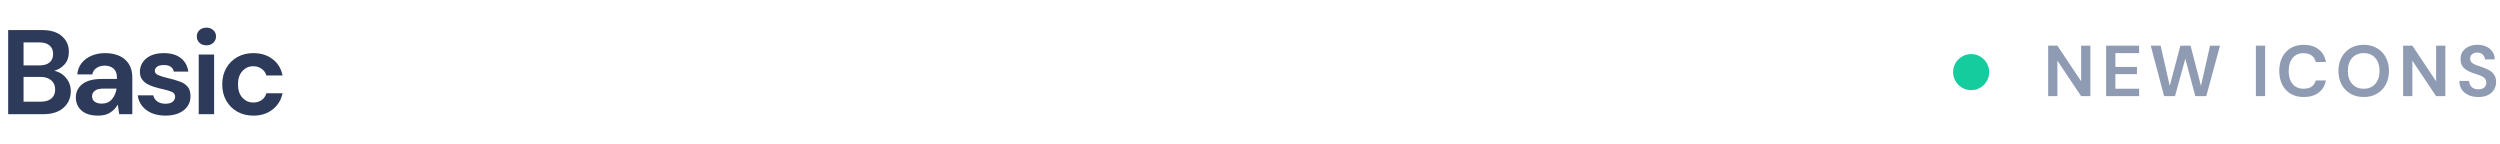 <svg width="416" height="24" viewBox="0 0 416 24" fill="none" xmlns="http://www.w3.org/2000/svg">
<path d="M328 15C326.343 15 325 13.657 325 12C325 10.343 326.343 9 328 9C329.657 9 331 10.343 331 12C331 12.796 330.684 13.559 330.121 14.121C329.559 14.684 328.796 15 328 15Z" fill="#14CC9E"/>
<path d="M340.816 16V7.6H342.352L346.3 13.516V7.6H347.836V16H346.3L342.352 10.096V16H340.816ZM350.464 16V7.6H355.948V8.836H352V11.14H355.588V12.34H352V14.764H355.948V16H350.464ZM360.106 16L357.886 7.6H359.53L361.042 14.284L362.818 7.6H364.51L366.238 14.284L367.75 7.6H369.406L367.126 16H365.302L363.634 9.772L361.918 16H360.106ZM375.379 16V7.6H376.915V16H375.379ZM383.347 16.144C382.499 16.144 381.771 15.964 381.163 15.604C380.555 15.236 380.087 14.728 379.759 14.08C379.431 13.424 379.267 12.668 379.267 11.812C379.267 10.956 379.431 10.2 379.759 9.544C380.087 8.888 380.555 8.376 381.163 8.008C381.771 7.64 382.499 7.456 383.347 7.456C384.355 7.456 385.179 7.708 385.819 8.212C386.467 8.708 386.871 9.408 387.031 10.312H385.339C385.235 9.856 385.011 9.5 384.667 9.244C384.331 8.98 383.883 8.848 383.323 8.848C382.547 8.848 381.939 9.112 381.499 9.64C381.059 10.168 380.839 10.892 380.839 11.812C380.839 12.732 381.059 13.456 381.499 13.984C381.939 14.504 382.547 14.764 383.323 14.764C383.883 14.764 384.331 14.644 384.667 14.404C385.011 14.156 385.235 13.816 385.339 13.384H387.031C386.871 14.248 386.467 14.924 385.819 15.412C385.179 15.9 384.355 16.144 383.347 16.144ZM393.326 16.144C392.486 16.144 391.75 15.96 391.118 15.592C390.494 15.224 390.002 14.716 389.642 14.068C389.29 13.412 389.114 12.656 389.114 11.8C389.114 10.944 389.29 10.192 389.642 9.544C390.002 8.888 390.494 8.376 391.118 8.008C391.75 7.64 392.486 7.456 393.326 7.456C394.158 7.456 394.89 7.64 395.522 8.008C396.154 8.376 396.646 8.888 396.998 9.544C397.35 10.192 397.526 10.944 397.526 11.8C397.526 12.656 397.35 13.412 396.998 14.068C396.646 14.716 396.154 15.224 395.522 15.592C394.89 15.96 394.158 16.144 393.326 16.144ZM393.326 14.764C394.126 14.764 394.762 14.5 395.234 13.972C395.714 13.444 395.954 12.72 395.954 11.8C395.954 10.88 395.714 10.156 395.234 9.628C394.762 9.1 394.126 8.836 393.326 8.836C392.526 8.836 391.886 9.1 391.406 9.628C390.926 10.156 390.686 10.88 390.686 11.8C390.686 12.72 390.926 13.444 391.406 13.972C391.886 14.5 392.526 14.764 393.326 14.764ZM399.882 16V7.6H401.418L405.366 13.516V7.6H406.902V16H405.366L401.418 10.096V16H399.882ZM412.399 16.144C411.783 16.144 411.239 16.04 410.767 15.832C410.295 15.616 409.923 15.312 409.651 14.92C409.379 14.52 409.239 14.036 409.231 13.468H410.851C410.867 13.86 411.007 14.192 411.271 14.464C411.543 14.728 411.915 14.86 412.387 14.86C412.795 14.86 413.119 14.764 413.359 14.572C413.599 14.372 413.719 14.108 413.719 13.78C413.719 13.436 413.611 13.168 413.395 12.976C413.187 12.784 412.907 12.628 412.555 12.508C412.203 12.388 411.827 12.26 411.427 12.124C410.779 11.9 410.283 11.612 409.939 11.26C409.603 10.908 409.435 10.44 409.435 9.856C409.427 9.36 409.543 8.936 409.783 8.584C410.031 8.224 410.367 7.948 410.791 7.756C411.215 7.556 411.703 7.456 412.255 7.456C412.815 7.456 413.307 7.556 413.731 7.756C414.163 7.956 414.499 8.236 414.739 8.596C414.987 8.956 415.119 9.384 415.135 9.88H413.491C413.483 9.584 413.367 9.324 413.143 9.1C412.927 8.868 412.623 8.752 412.231 8.752C411.895 8.744 411.611 8.828 411.379 9.004C411.155 9.172 411.043 9.42 411.043 9.748C411.043 10.028 411.131 10.252 411.307 10.42C411.483 10.58 411.723 10.716 412.027 10.828C412.331 10.94 412.679 11.06 413.071 11.188C413.487 11.332 413.867 11.5 414.211 11.692C414.555 11.884 414.831 12.14 415.039 12.46C415.247 12.772 415.351 13.176 415.351 13.672C415.351 14.112 415.239 14.52 415.015 14.896C414.791 15.272 414.459 15.576 414.019 15.808C413.579 16.032 413.039 16.144 412.399 16.144Z" fill="#8F9BB3"/>
<path d="M1.36 19V5H6.98C8.433 5 9.54 5.34 10.3 6.02C11.073 6.687 11.46 7.547 11.46 8.6C11.46 9.48 11.22 10.187 10.74 10.72C10.273 11.24 9.7 11.593 9.02 11.78C9.82 11.94 10.48 12.34 11 12.98C11.52 13.607 11.78 14.34 11.78 15.18C11.78 16.287 11.38 17.2 10.58 17.92C9.78 18.64 8.647 19 7.18 19H1.36ZM3.92 10.88H6.6C7.32 10.88 7.873 10.713 8.26 10.38C8.647 10.047 8.84 9.573 8.84 8.96C8.84 8.373 8.647 7.913 8.26 7.58C7.887 7.233 7.32 7.06 6.56 7.06H3.92V10.88ZM3.92 16.92H6.78C7.54 16.92 8.127 16.747 8.54 16.4C8.967 16.04 9.18 15.54 9.18 14.9C9.18 14.247 8.96 13.733 8.52 13.36C8.08 12.987 7.487 12.8 6.74 12.8H3.92V16.92ZM16.337 19.24C15.484 19.24 14.784 19.107 14.237 18.84C13.691 18.56 13.284 18.193 13.017 17.74C12.751 17.287 12.617 16.787 12.617 16.24C12.617 15.32 12.977 14.573 13.697 14C14.417 13.427 15.497 13.14 16.937 13.14H19.457V12.9C19.457 12.22 19.264 11.72 18.877 11.4C18.491 11.08 18.011 10.92 17.437 10.92C16.917 10.92 16.464 11.047 16.077 11.3C15.691 11.54 15.45 11.9 15.357 12.38H12.857C12.924 11.66 13.164 11.033 13.577 10.5C14.004 9.967 14.55 9.56 15.217 9.28C15.884 8.987 16.631 8.84 17.457 8.84C18.87 8.84 19.984 9.193 20.797 9.9C21.61 10.607 22.017 11.607 22.017 12.9V19H19.837L19.597 17.4C19.304 17.933 18.89 18.373 18.357 18.72C17.837 19.067 17.164 19.24 16.337 19.24ZM16.917 17.24C17.651 17.24 18.217 17 18.617 16.52C19.03 16.04 19.291 15.447 19.397 14.74H17.217C16.537 14.74 16.05 14.867 15.757 15.12C15.464 15.36 15.317 15.66 15.317 16.02C15.317 16.407 15.464 16.707 15.757 16.92C16.05 17.133 16.437 17.24 16.917 17.24ZM27.56 19.24C26.68 19.24 25.907 19.1 25.24 18.82C24.573 18.527 24.04 18.127 23.64 17.62C23.24 17.113 23 16.527 22.92 15.86H25.5C25.58 16.247 25.794 16.58 26.14 16.86C26.5 17.127 26.96 17.26 27.52 17.26C28.08 17.26 28.487 17.147 28.74 16.92C29.007 16.693 29.14 16.433 29.14 16.14C29.14 15.713 28.953 15.427 28.58 15.28C28.207 15.12 27.687 14.967 27.02 14.82C26.593 14.727 26.16 14.613 25.72 14.48C25.28 14.347 24.873 14.18 24.5 13.98C24.14 13.767 23.847 13.5 23.62 13.18C23.393 12.847 23.28 12.44 23.28 11.96C23.28 11.08 23.627 10.34 24.32 9.74C25.027 9.14 26.014 8.84 27.28 8.84C28.453 8.84 29.387 9.113 30.08 9.66C30.787 10.207 31.207 10.96 31.34 11.92H28.92C28.773 11.187 28.22 10.82 27.26 10.82C26.78 10.82 26.407 10.913 26.14 11.1C25.887 11.287 25.76 11.52 25.76 11.8C25.76 12.093 25.953 12.327 26.34 12.5C26.727 12.673 27.24 12.833 27.88 12.98C28.573 13.14 29.207 13.32 29.78 13.52C30.367 13.707 30.834 13.993 31.18 14.38C31.527 14.753 31.7 15.293 31.7 16C31.713 16.613 31.553 17.167 31.22 17.66C30.887 18.153 30.407 18.54 29.78 18.82C29.154 19.1 28.413 19.24 27.56 19.24ZM34.348 7.54C33.881 7.54 33.495 7.4 33.188 7.12C32.895 6.84 32.748 6.487 32.748 6.06C32.748 5.633 32.895 5.287 33.188 5.02C33.495 4.74 33.881 4.6 34.348 4.6C34.815 4.6 35.195 4.74 35.488 5.02C35.795 5.287 35.948 5.633 35.948 6.06C35.948 6.487 35.795 6.84 35.488 7.12C35.195 7.4 34.815 7.54 34.348 7.54ZM33.068 19V9.08H35.628V19H33.068ZM42.16 19.24C41.147 19.24 40.253 19.02 39.48 18.58C38.707 18.14 38.093 17.527 37.64 16.74C37.2 15.953 36.98 15.053 36.98 14.04C36.98 13.027 37.2 12.127 37.64 11.34C38.093 10.553 38.707 9.94 39.48 9.5C40.253 9.06 41.147 8.84 42.16 8.84C43.427 8.84 44.493 9.173 45.36 9.84C46.227 10.493 46.78 11.4 47.02 12.56H44.32C44.187 12.08 43.92 11.707 43.52 11.44C43.133 11.16 42.673 11.02 42.14 11.02C41.433 11.02 40.833 11.287 40.34 11.82C39.847 12.353 39.6 13.093 39.6 14.04C39.6 14.987 39.847 15.727 40.34 16.26C40.833 16.793 41.433 17.06 42.14 17.06C42.673 17.06 43.133 16.927 43.52 16.66C43.92 16.393 44.187 16.013 44.32 15.52H47.02C46.78 16.64 46.227 17.54 45.36 18.22C44.493 18.9 43.427 19.24 42.16 19.24Z" fill="#2E3A59"/>
</svg>

